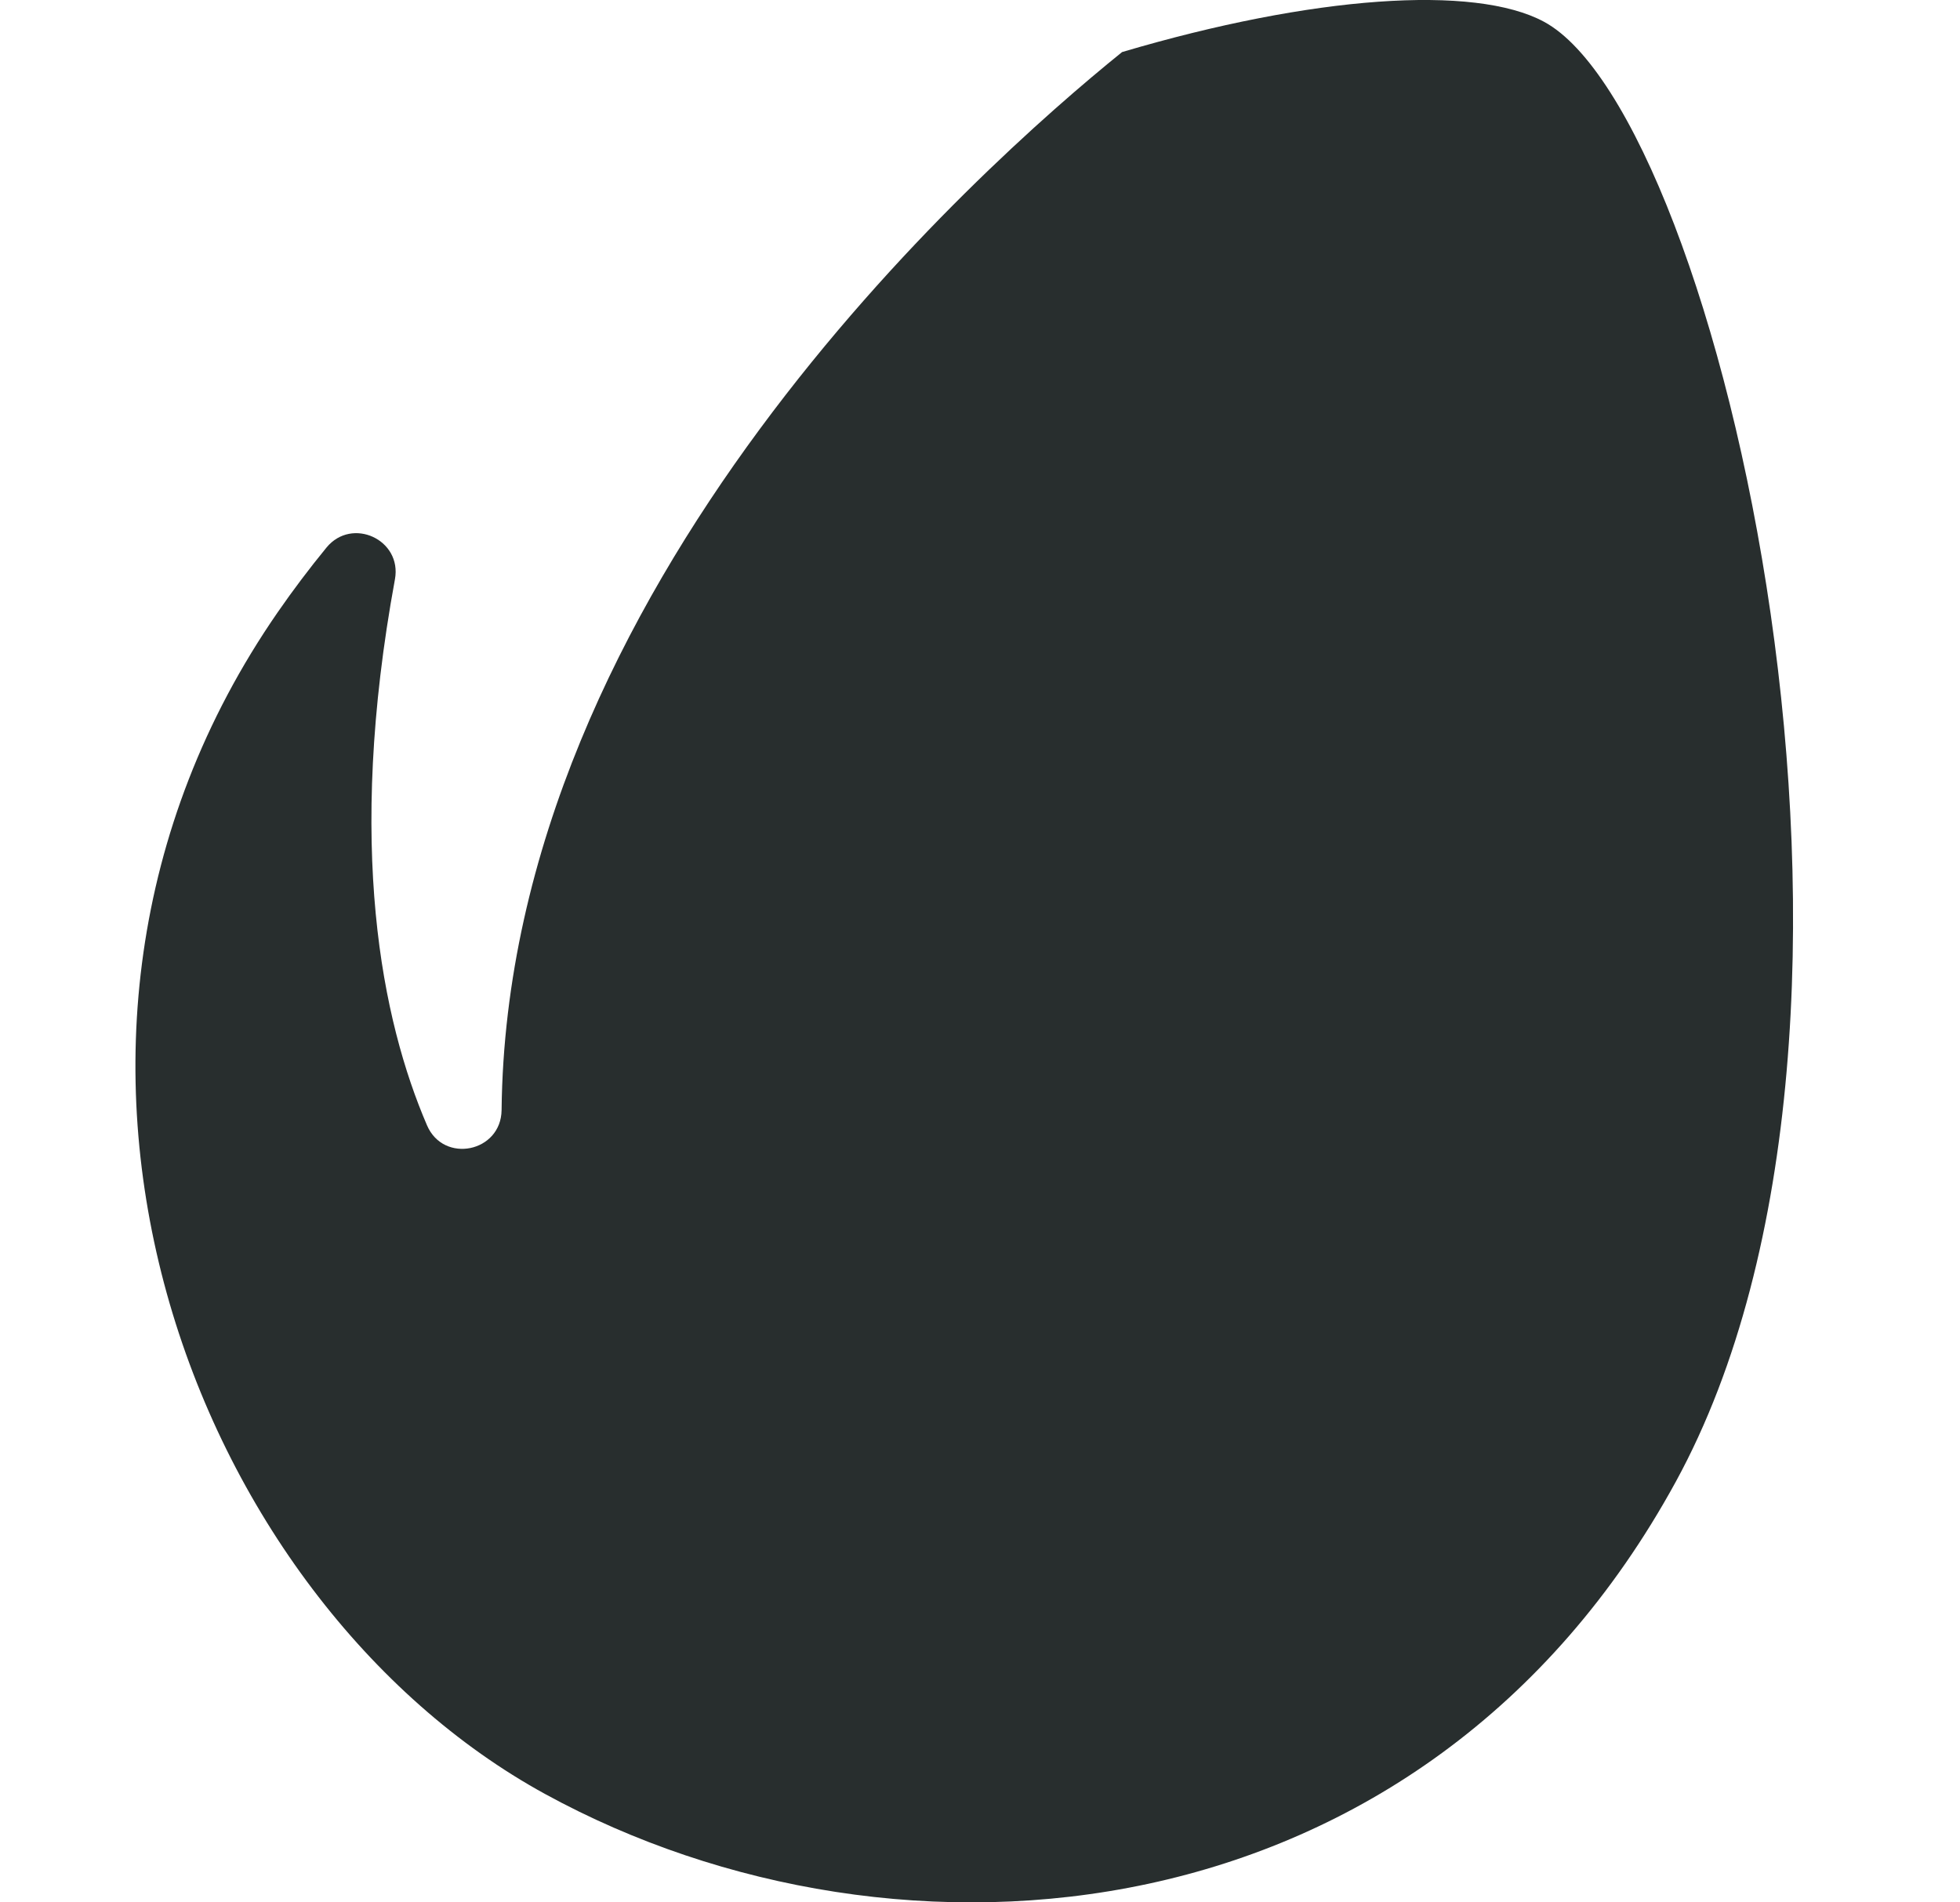 <svg width="34" height="33" viewBox="0 0 34 33" fill="none" xmlns="http://www.w3.org/2000/svg">
<g clip-path="url(#clip0)">
<path d="M26.781 0.376C25.574 -0.272 22.766 -0.074 19.465 0.903C16.958 2.927 8.797 10.206 8.701 19.256C8.693 19.988 7.695 20.192 7.407 19.52C6.629 17.711 5.998 14.691 6.851 10.049C6.977 9.362 6.106 8.959 5.663 9.499C5.366 9.862 5.085 10.234 4.82 10.617C-0.384 18.136 3.337 27.774 9.461 31.123C15.585 34.473 24.686 33.727 29.071 25.701C33.455 17.675 29.834 2.017 26.781 0.376Z" fill="#282E2E"/>
</g>
<defs>
<clipPath id="clip0">
<rect width="32.977" height="33" fill="white" transform="translate(0.238)"/>
</clipPath>
</defs>
</svg>
